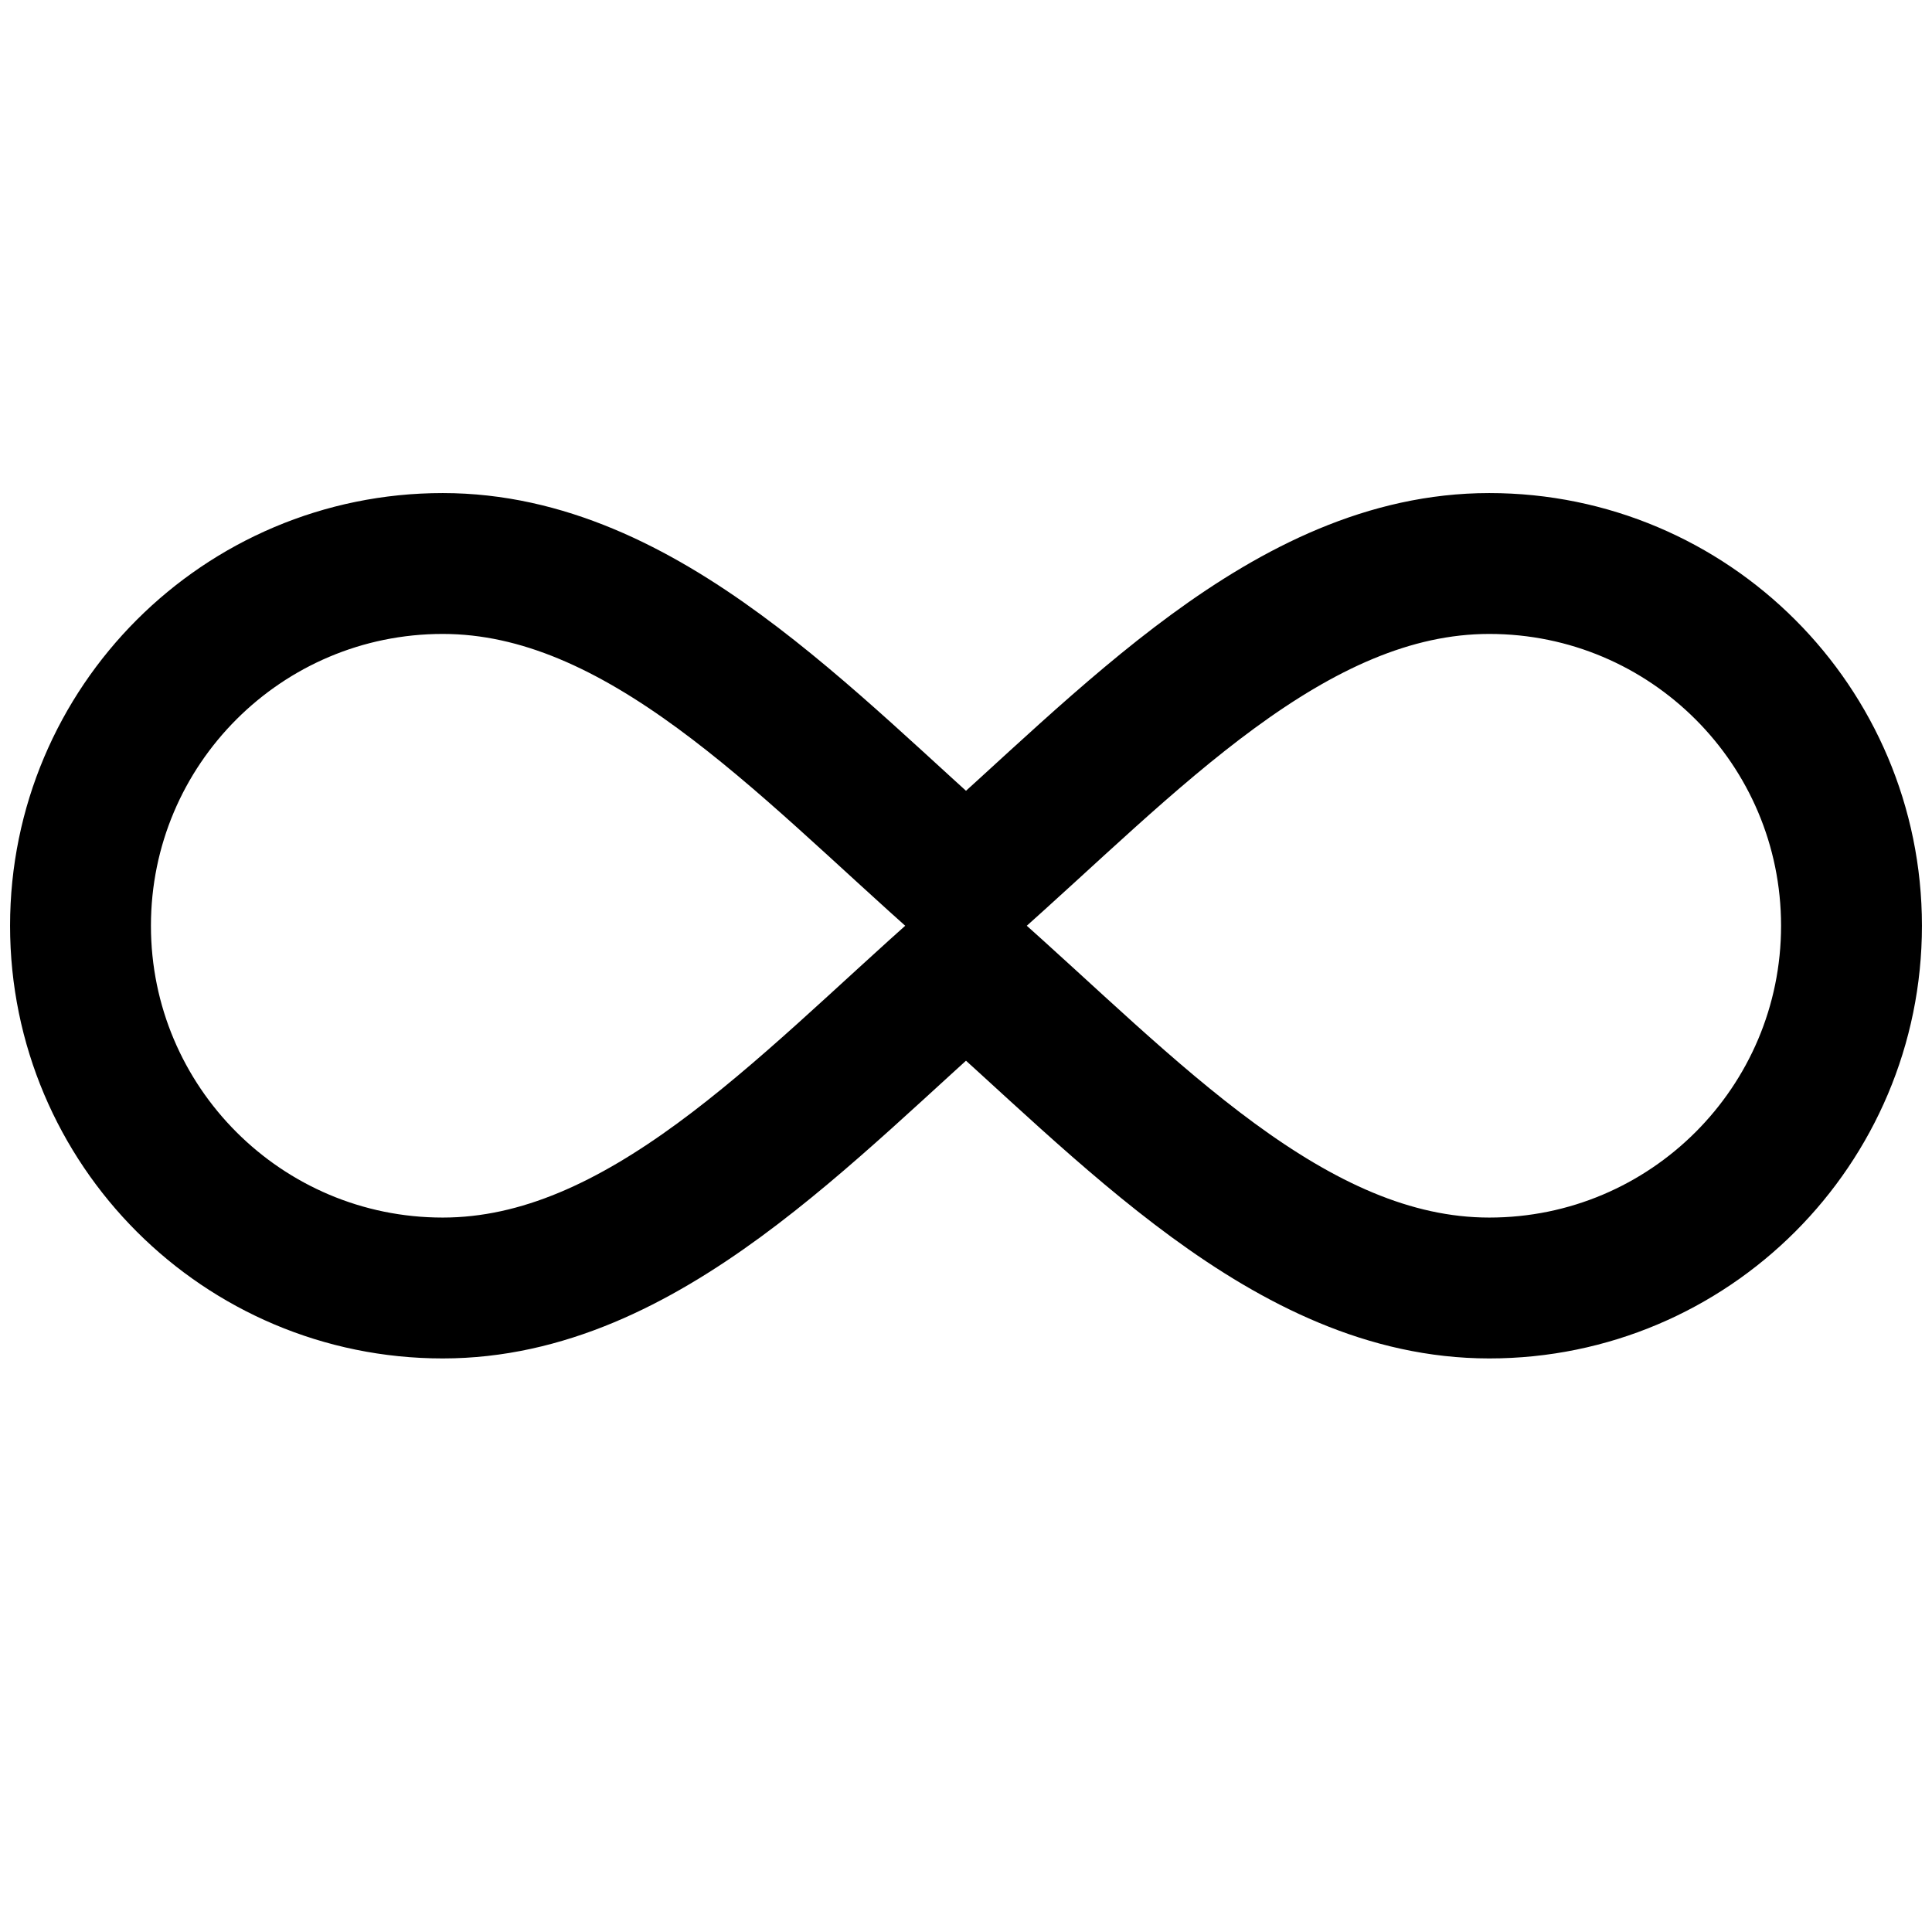 <svg xmlns="http://www.w3.org/2000/svg" viewBox="0 0 24 24" fill="none" stroke="currentColor" stroke-width="1.75" stroke-linecap="round" stroke-linejoin="round">
  <path d="M18.5 16c-2.485 0-4.5-2.239-6.5-4-2 1.761-4.015 4-6.5 4C3.015 16 1 13.985 1 11.5S3.015 7 5.5 7c2.485 0 4.5 2.239 6.5 4 2-1.761 4.015-4 6.5-4C20.985 7 23 9.015 23 11.5S20.985 16 18.5 16z"/>
</svg>
